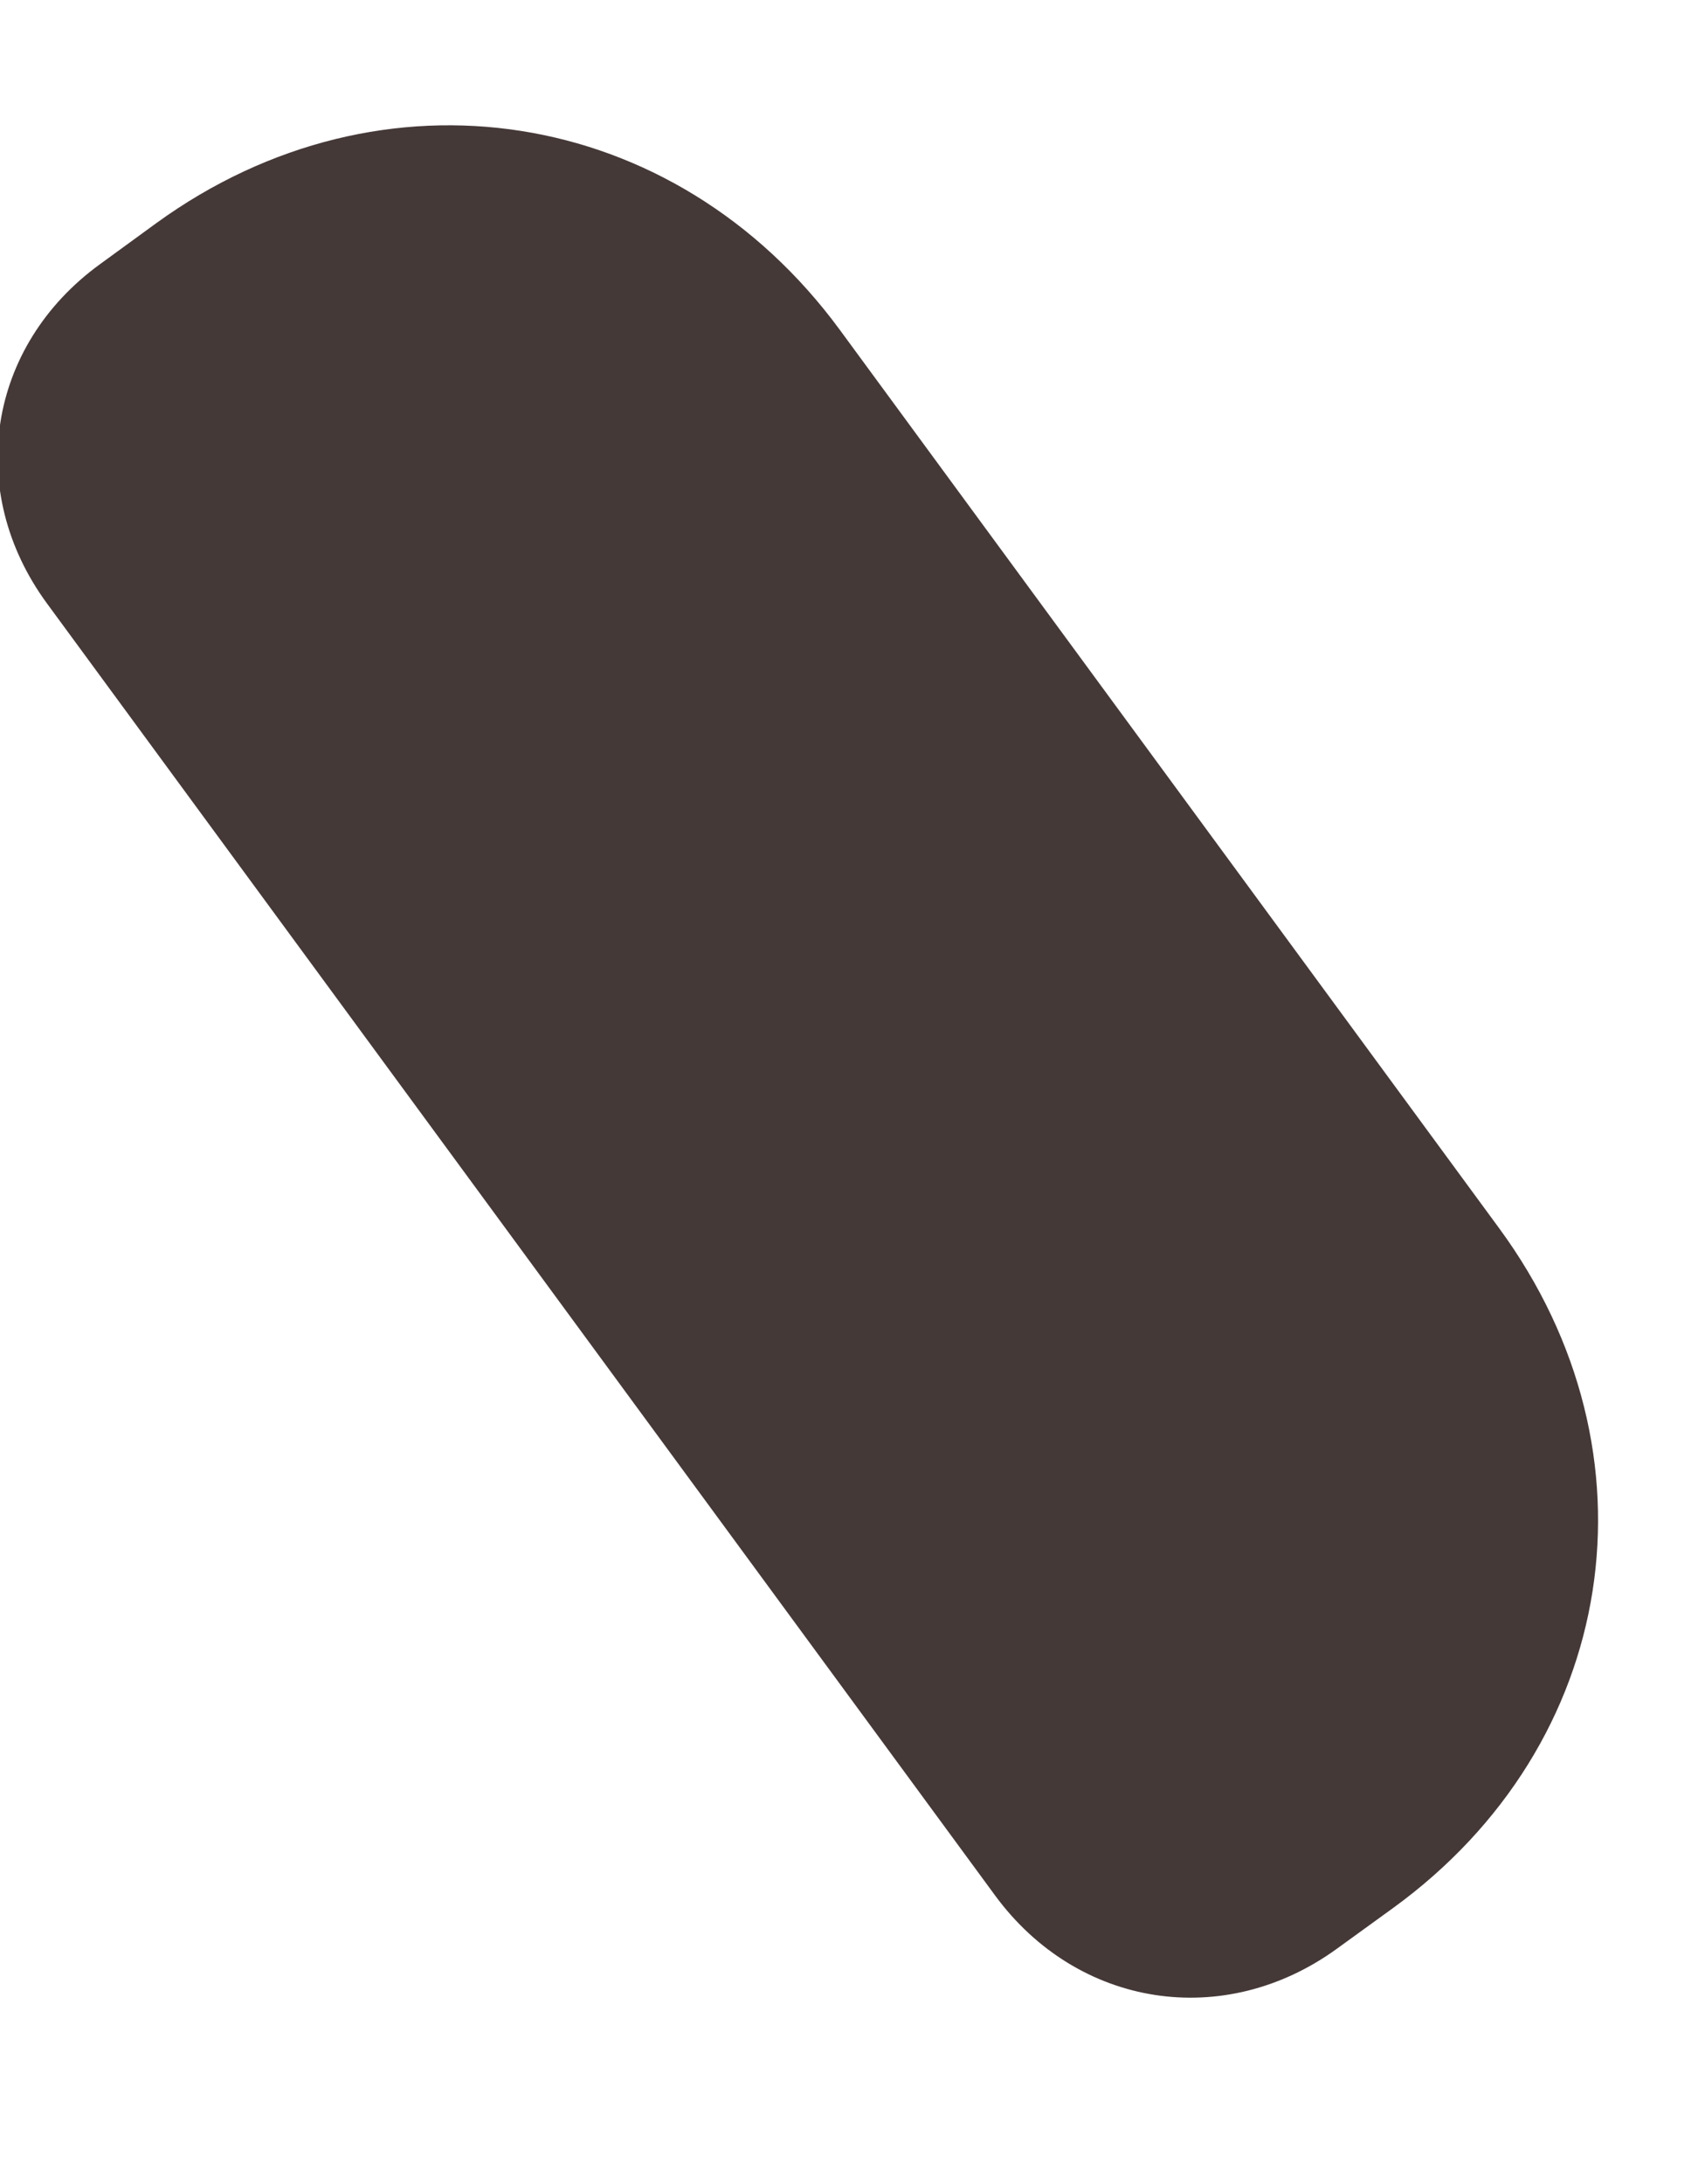 <svg width="7" height="9" viewBox="0 0 7 9" fill="none" xmlns="http://www.w3.org/2000/svg">
<path d="M6.181 5.062L3.462 1.359C2.782 0.434 1.575 0.245 0.645 0.919L0.413 1.088C-0.052 1.425 -0.146 2.024 0.194 2.487L4.102 7.81C4.442 8.273 5.046 8.367 5.511 8.03L5.743 7.862C6.673 7.187 6.86 5.988 6.181 5.062Z" fill="#453938"/>
</svg>
